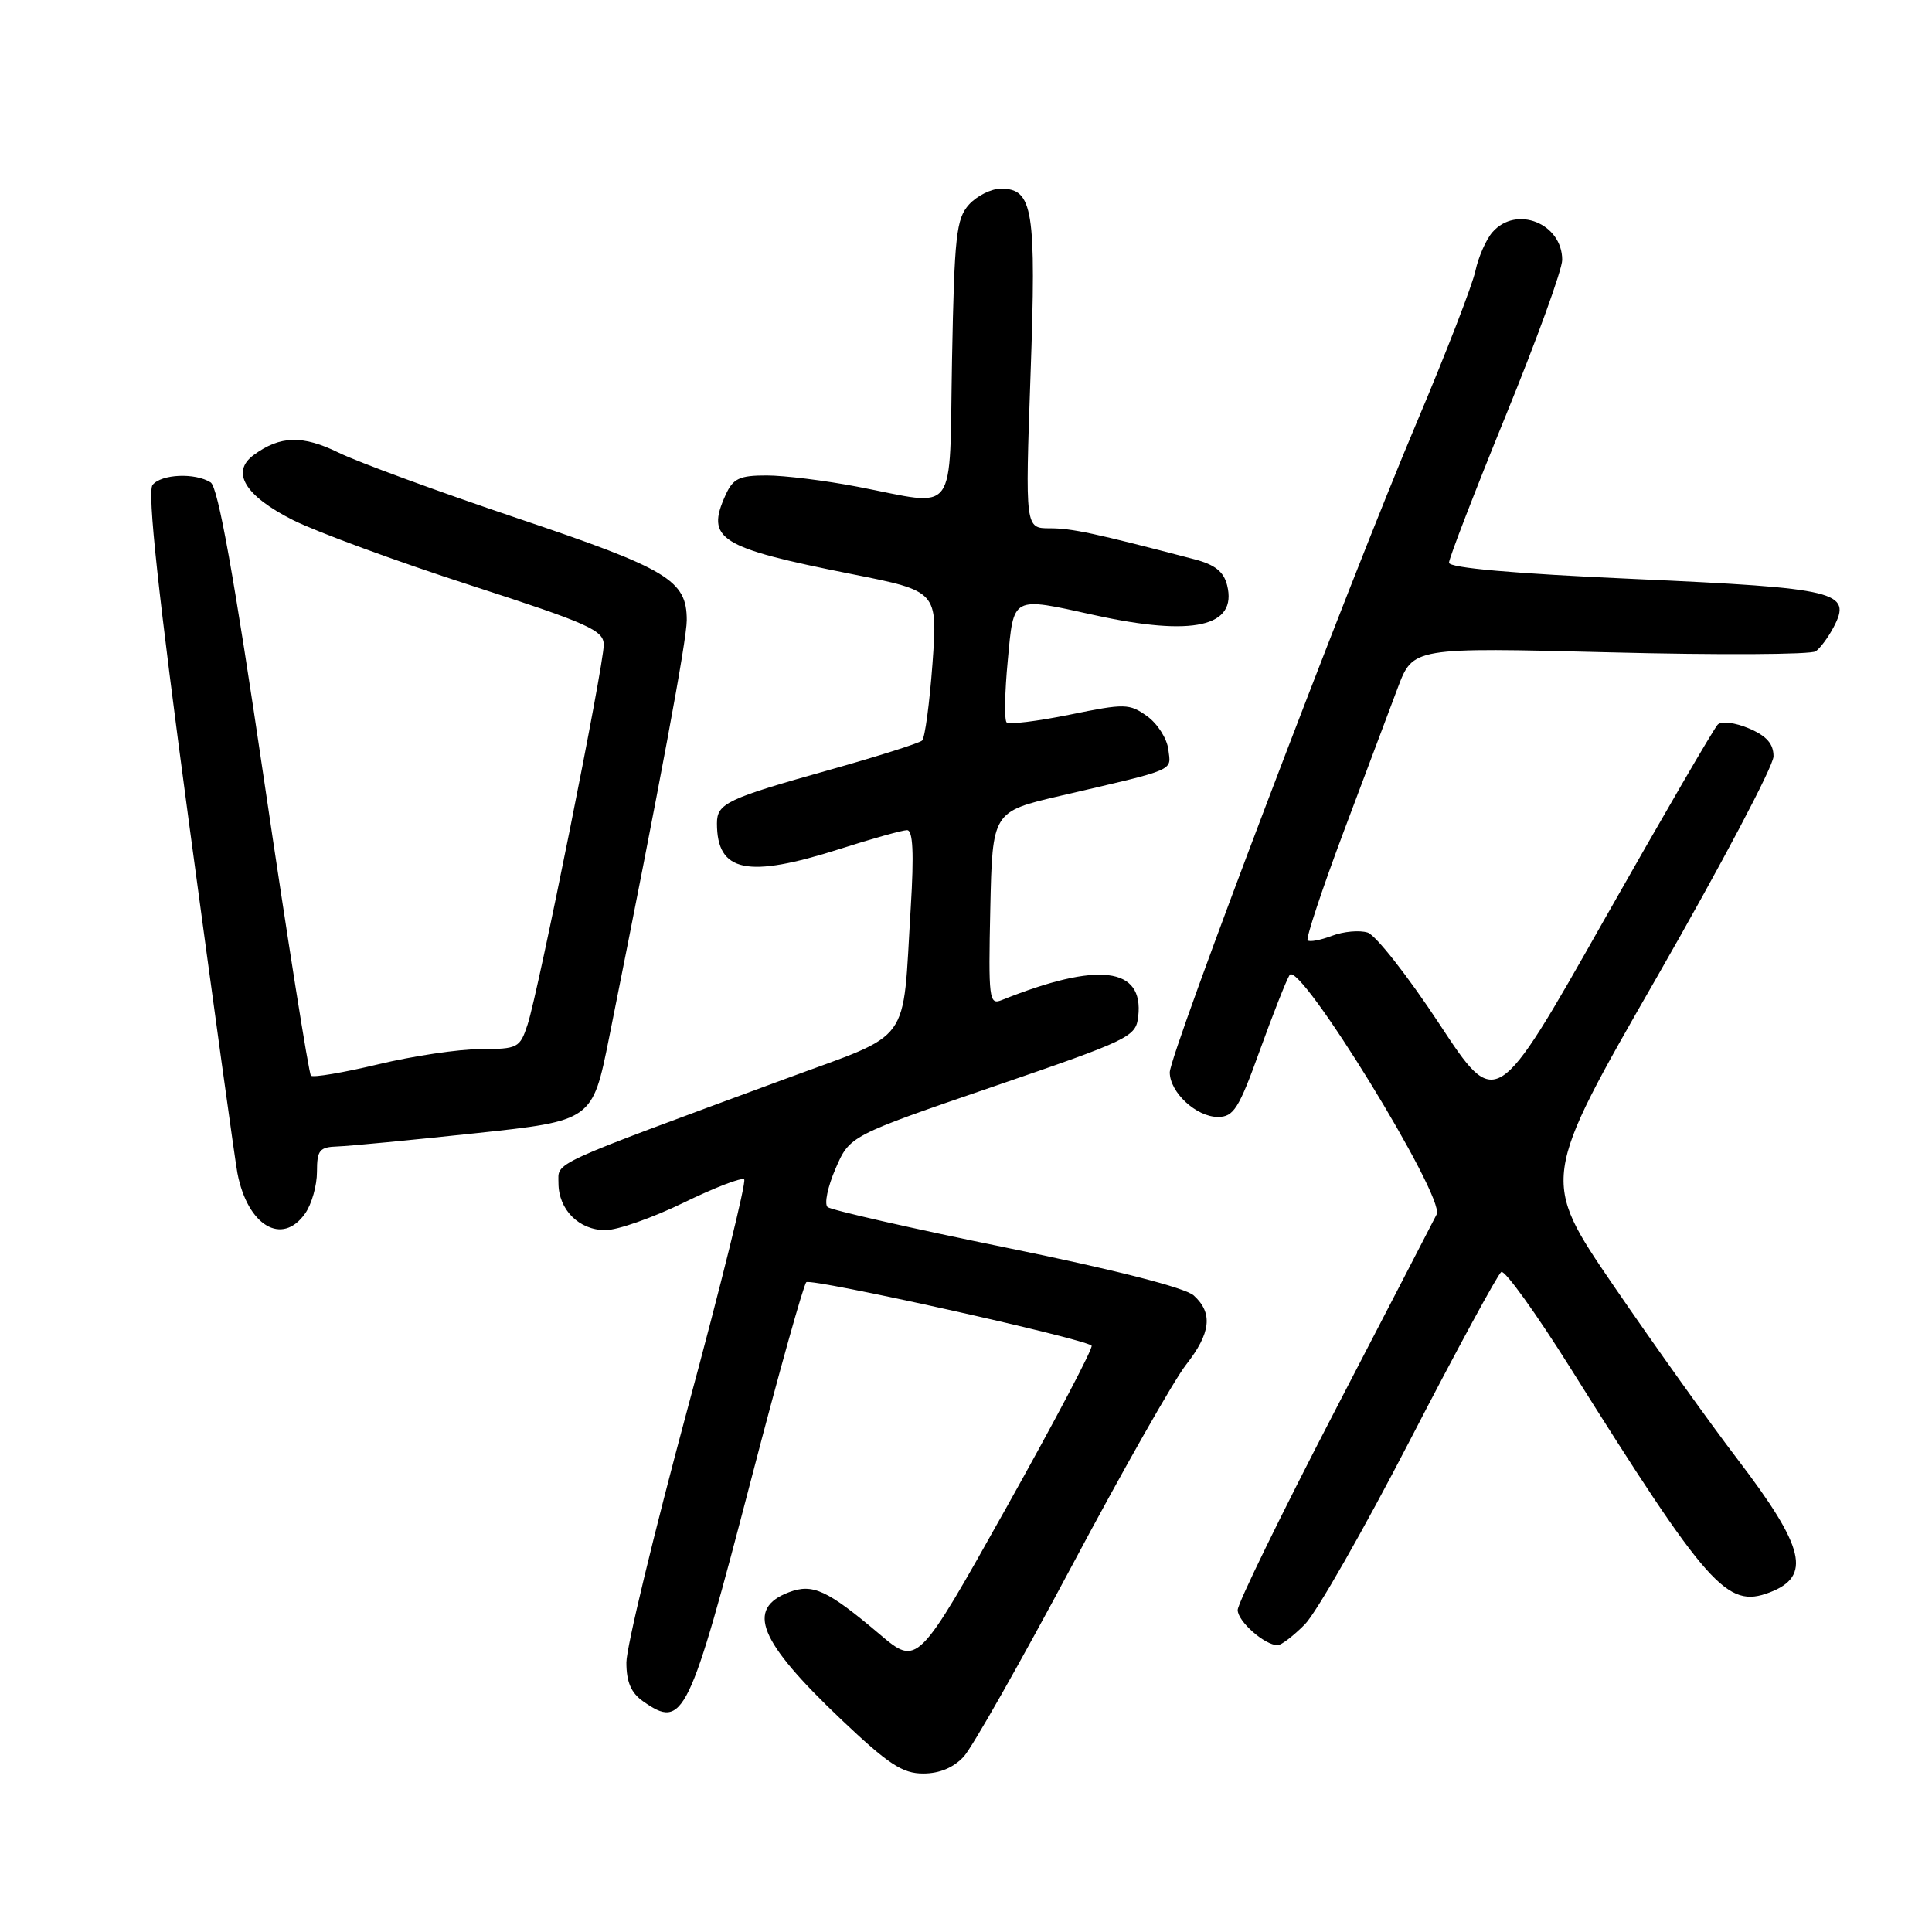 <?xml version="1.0" encoding="UTF-8" standalone="no"?>
<!DOCTYPE svg PUBLIC "-//W3C//DTD SVG 1.1//EN" "http://www.w3.org/Graphics/SVG/1.1/DTD/svg11.dtd" >
<svg xmlns="http://www.w3.org/2000/svg" xmlns:xlink="http://www.w3.org/1999/xlink" version="1.1" viewBox="0 0 256 256">
 <g >
 <path fill="currentColor"
d=" M 127.71 232.75 C 128.84 231.51 135.28 220.15 142.02 207.50 C 148.76 194.85 155.57 182.86 157.14 180.86 C 160.45 176.64 160.75 173.99 158.18 171.66 C 157.04 170.63 147.78 168.26 133.43 165.34 C 120.82 162.77 110.12 160.34 109.66 159.94 C 109.20 159.55 109.67 157.26 110.71 154.86 C 112.59 150.50 112.59 150.50 131.55 144.00 C 149.76 137.75 150.51 137.39 150.82 134.69 C 151.58 128.12 145.53 127.39 132.72 132.52 C 131.06 133.19 130.96 132.37 131.22 120.39 C 131.50 107.55 131.50 107.55 140.50 105.45 C 156.10 101.82 155.16 102.22 154.81 99.31 C 154.64 97.88 153.38 95.89 152.00 94.90 C 149.64 93.21 149.06 93.20 141.73 94.70 C 137.45 95.57 133.70 96.03 133.38 95.72 C 133.07 95.40 133.13 91.74 133.53 87.57 C 134.34 78.88 133.97 79.07 145.00 81.50 C 158.09 84.38 163.98 83.06 162.60 77.55 C 162.15 75.74 160.98 74.81 158.24 74.10 C 144.98 70.63 142.03 70.00 139.10 70.00 C 135.84 70.00 135.84 70.00 136.55 49.69 C 137.33 27.72 136.89 25.00 132.62 25.00 C 131.35 25.00 129.45 25.95 128.40 27.10 C 126.71 28.98 126.46 31.21 126.15 47.60 C 125.76 68.85 127.08 67.07 113.66 64.50 C 109.35 63.67 103.91 63.00 101.57 63.00 C 97.99 63.00 97.14 63.40 96.16 65.55 C 93.47 71.45 95.24 72.56 112.87 76.07 C 124.25 78.33 124.25 78.33 123.56 87.92 C 123.17 93.19 122.56 97.78 122.18 98.13 C 121.81 98.47 116.33 100.21 110.00 101.99 C 96.31 105.83 95.00 106.45 95.00 109.10 C 95.00 115.58 99.01 116.41 111.29 112.49 C 115.57 111.12 119.58 110.00 120.19 110.00 C 120.97 110.00 121.12 113.02 120.68 120.25 C 119.54 138.77 121.08 136.67 104.16 142.92 C 72.36 154.66 74.00 153.91 74.00 156.76 C 74.00 160.28 76.71 163.00 80.22 163.00 C 81.82 163.00 86.48 161.36 90.59 159.36 C 94.69 157.36 98.30 155.97 98.61 156.28 C 98.92 156.58 95.53 170.30 91.08 186.75 C 86.64 203.21 83.00 218.30 83.00 220.28 C 83.00 222.87 83.62 224.32 85.22 225.44 C 90.56 229.18 91.27 227.72 99.59 195.81 C 103.21 181.89 106.48 170.23 106.84 169.90 C 107.48 169.32 143.71 177.37 144.64 178.31 C 144.90 178.56 139.81 188.23 133.34 199.78 C 121.57 220.79 121.57 220.79 116.54 216.53 C 109.61 210.67 107.69 209.79 104.54 210.98 C 98.79 213.17 100.54 217.46 111.42 227.80 C 117.71 233.77 119.57 235.00 122.33 235.00 C 124.50 235.00 126.36 234.22 127.71 232.75 Z  M 172.89 215.25 C 174.40 213.74 180.68 202.73 186.86 190.78 C 193.04 178.83 198.48 168.82 198.93 168.54 C 199.39 168.26 203.51 173.98 208.08 181.26 C 226.34 210.36 228.82 213.16 234.47 211.01 C 240.08 208.88 239.17 205.07 230.25 193.38 C 226.52 188.50 219.13 178.14 213.82 170.38 C 204.17 156.25 204.17 156.25 219.59 129.40 C 228.06 114.63 235.00 101.50 235.00 100.22 C 235.00 98.56 234.09 97.52 231.75 96.52 C 229.91 95.74 228.11 95.52 227.61 96.01 C 227.12 96.49 220.32 108.19 212.49 122.01 C 198.26 147.14 198.26 147.14 190.72 135.67 C 186.56 129.35 182.29 123.91 181.22 123.57 C 180.14 123.23 178.02 123.42 176.49 124.00 C 174.97 124.58 173.52 124.85 173.27 124.60 C 173.02 124.35 175.15 117.93 178.00 110.32 C 180.86 102.72 184.10 94.09 185.21 91.14 C 187.23 85.78 187.23 85.78 213.36 86.44 C 227.74 86.81 240.00 86.74 240.60 86.30 C 241.21 85.86 242.26 84.44 242.95 83.13 C 245.45 78.39 243.55 77.93 216.63 76.72 C 200.62 76.01 192.00 75.25 192.00 74.56 C 192.00 73.98 195.38 65.23 199.50 55.12 C 203.63 45.01 207.00 35.71 207.00 34.44 C 207.00 29.60 200.92 27.17 197.77 30.75 C 196.92 31.71 195.90 34.03 195.50 35.89 C 195.10 37.76 191.62 46.76 187.76 55.89 C 178.53 77.73 155.00 139.65 155.00 142.09 C 155.00 144.74 158.52 148.00 161.38 148.00 C 163.46 148.00 164.15 146.91 166.91 139.25 C 168.65 134.44 170.43 129.91 170.88 129.19 C 172.15 127.14 191.50 158.62 190.37 160.90 C 189.89 161.85 183.76 173.69 176.75 187.20 C 169.74 200.71 164.00 212.47 164.00 213.33 C 164.00 214.84 167.58 218.00 169.30 218.00 C 169.77 218.00 171.39 216.76 172.89 215.25 Z  M 40.44 160.78 C 41.30 159.56 42.00 157.08 42.00 155.28 C 42.00 152.39 42.33 151.99 44.75 151.91 C 46.26 151.86 54.47 151.07 63.00 150.16 C 78.50 148.50 78.50 148.50 80.71 137.50 C 87.53 103.46 91.00 84.81 91.00 82.18 C 91.00 76.88 88.55 75.40 68.50 68.65 C 58.05 65.13 47.42 61.23 44.87 59.98 C 40.09 57.64 37.13 57.72 33.63 60.28 C 30.54 62.54 32.44 65.69 38.82 68.91 C 41.95 70.48 52.49 74.36 62.25 77.52 C 78.05 82.64 80.00 83.51 80.00 85.45 C 80.00 88.22 71.34 131.42 69.91 135.75 C 68.89 138.86 68.62 139.00 63.67 139.01 C 60.83 139.01 54.72 139.92 50.10 141.03 C 45.49 142.13 41.48 142.81 41.20 142.53 C 40.92 142.25 38.13 124.65 35.00 103.42 C 31.00 76.29 28.90 64.55 27.91 63.92 C 25.85 62.62 21.40 62.81 20.22 64.25 C 19.50 65.12 20.96 78.65 25.04 109.00 C 28.26 132.93 31.15 153.83 31.46 155.45 C 32.81 162.43 37.39 165.14 40.44 160.78 Z "/>
</g>
</svg>